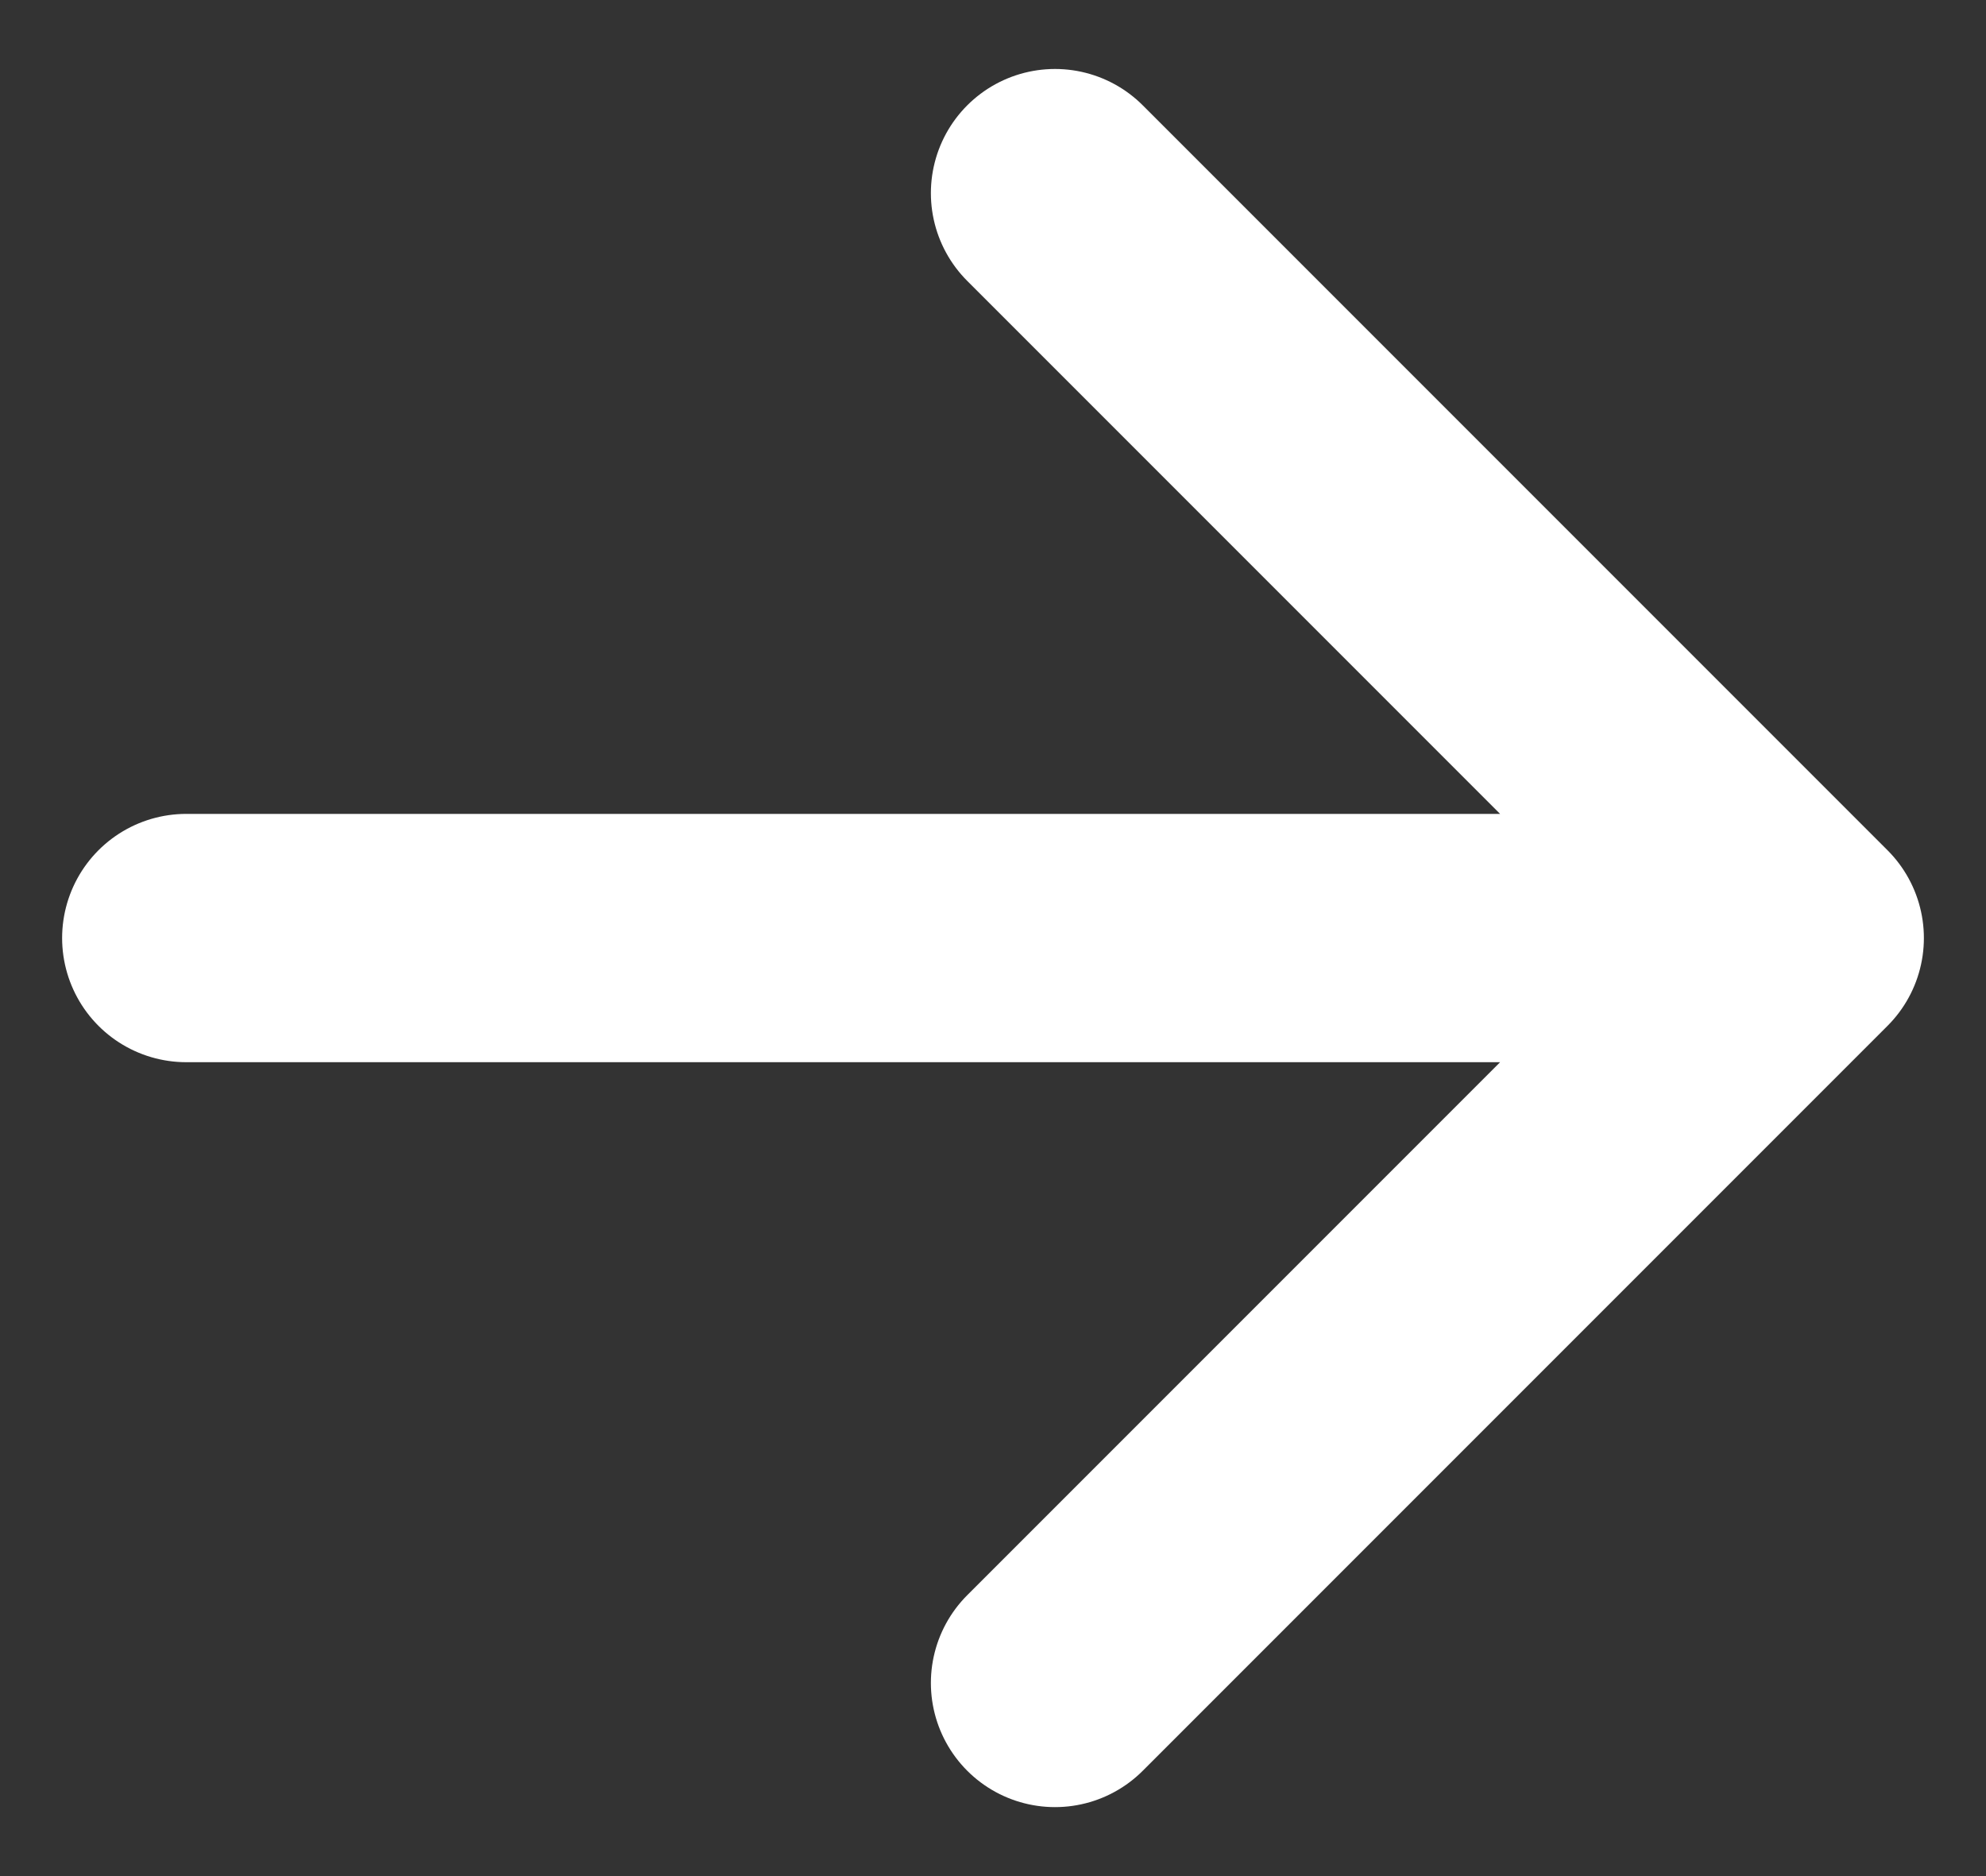 <svg width="18" height="17" viewBox="0 0 18 17" fill="none" xmlns="http://www.w3.org/2000/svg">
<rect x="0" y="0" width="18" height="17" fill="#333333" stroke="none"/>
<path d="M9.562 1.75L16.312 8.5L9.562 15.25M15.375 8.5H1.688" stroke="white" stroke-width="2.25" stroke-linecap="round" stroke-linejoin="round"/>
</svg>
